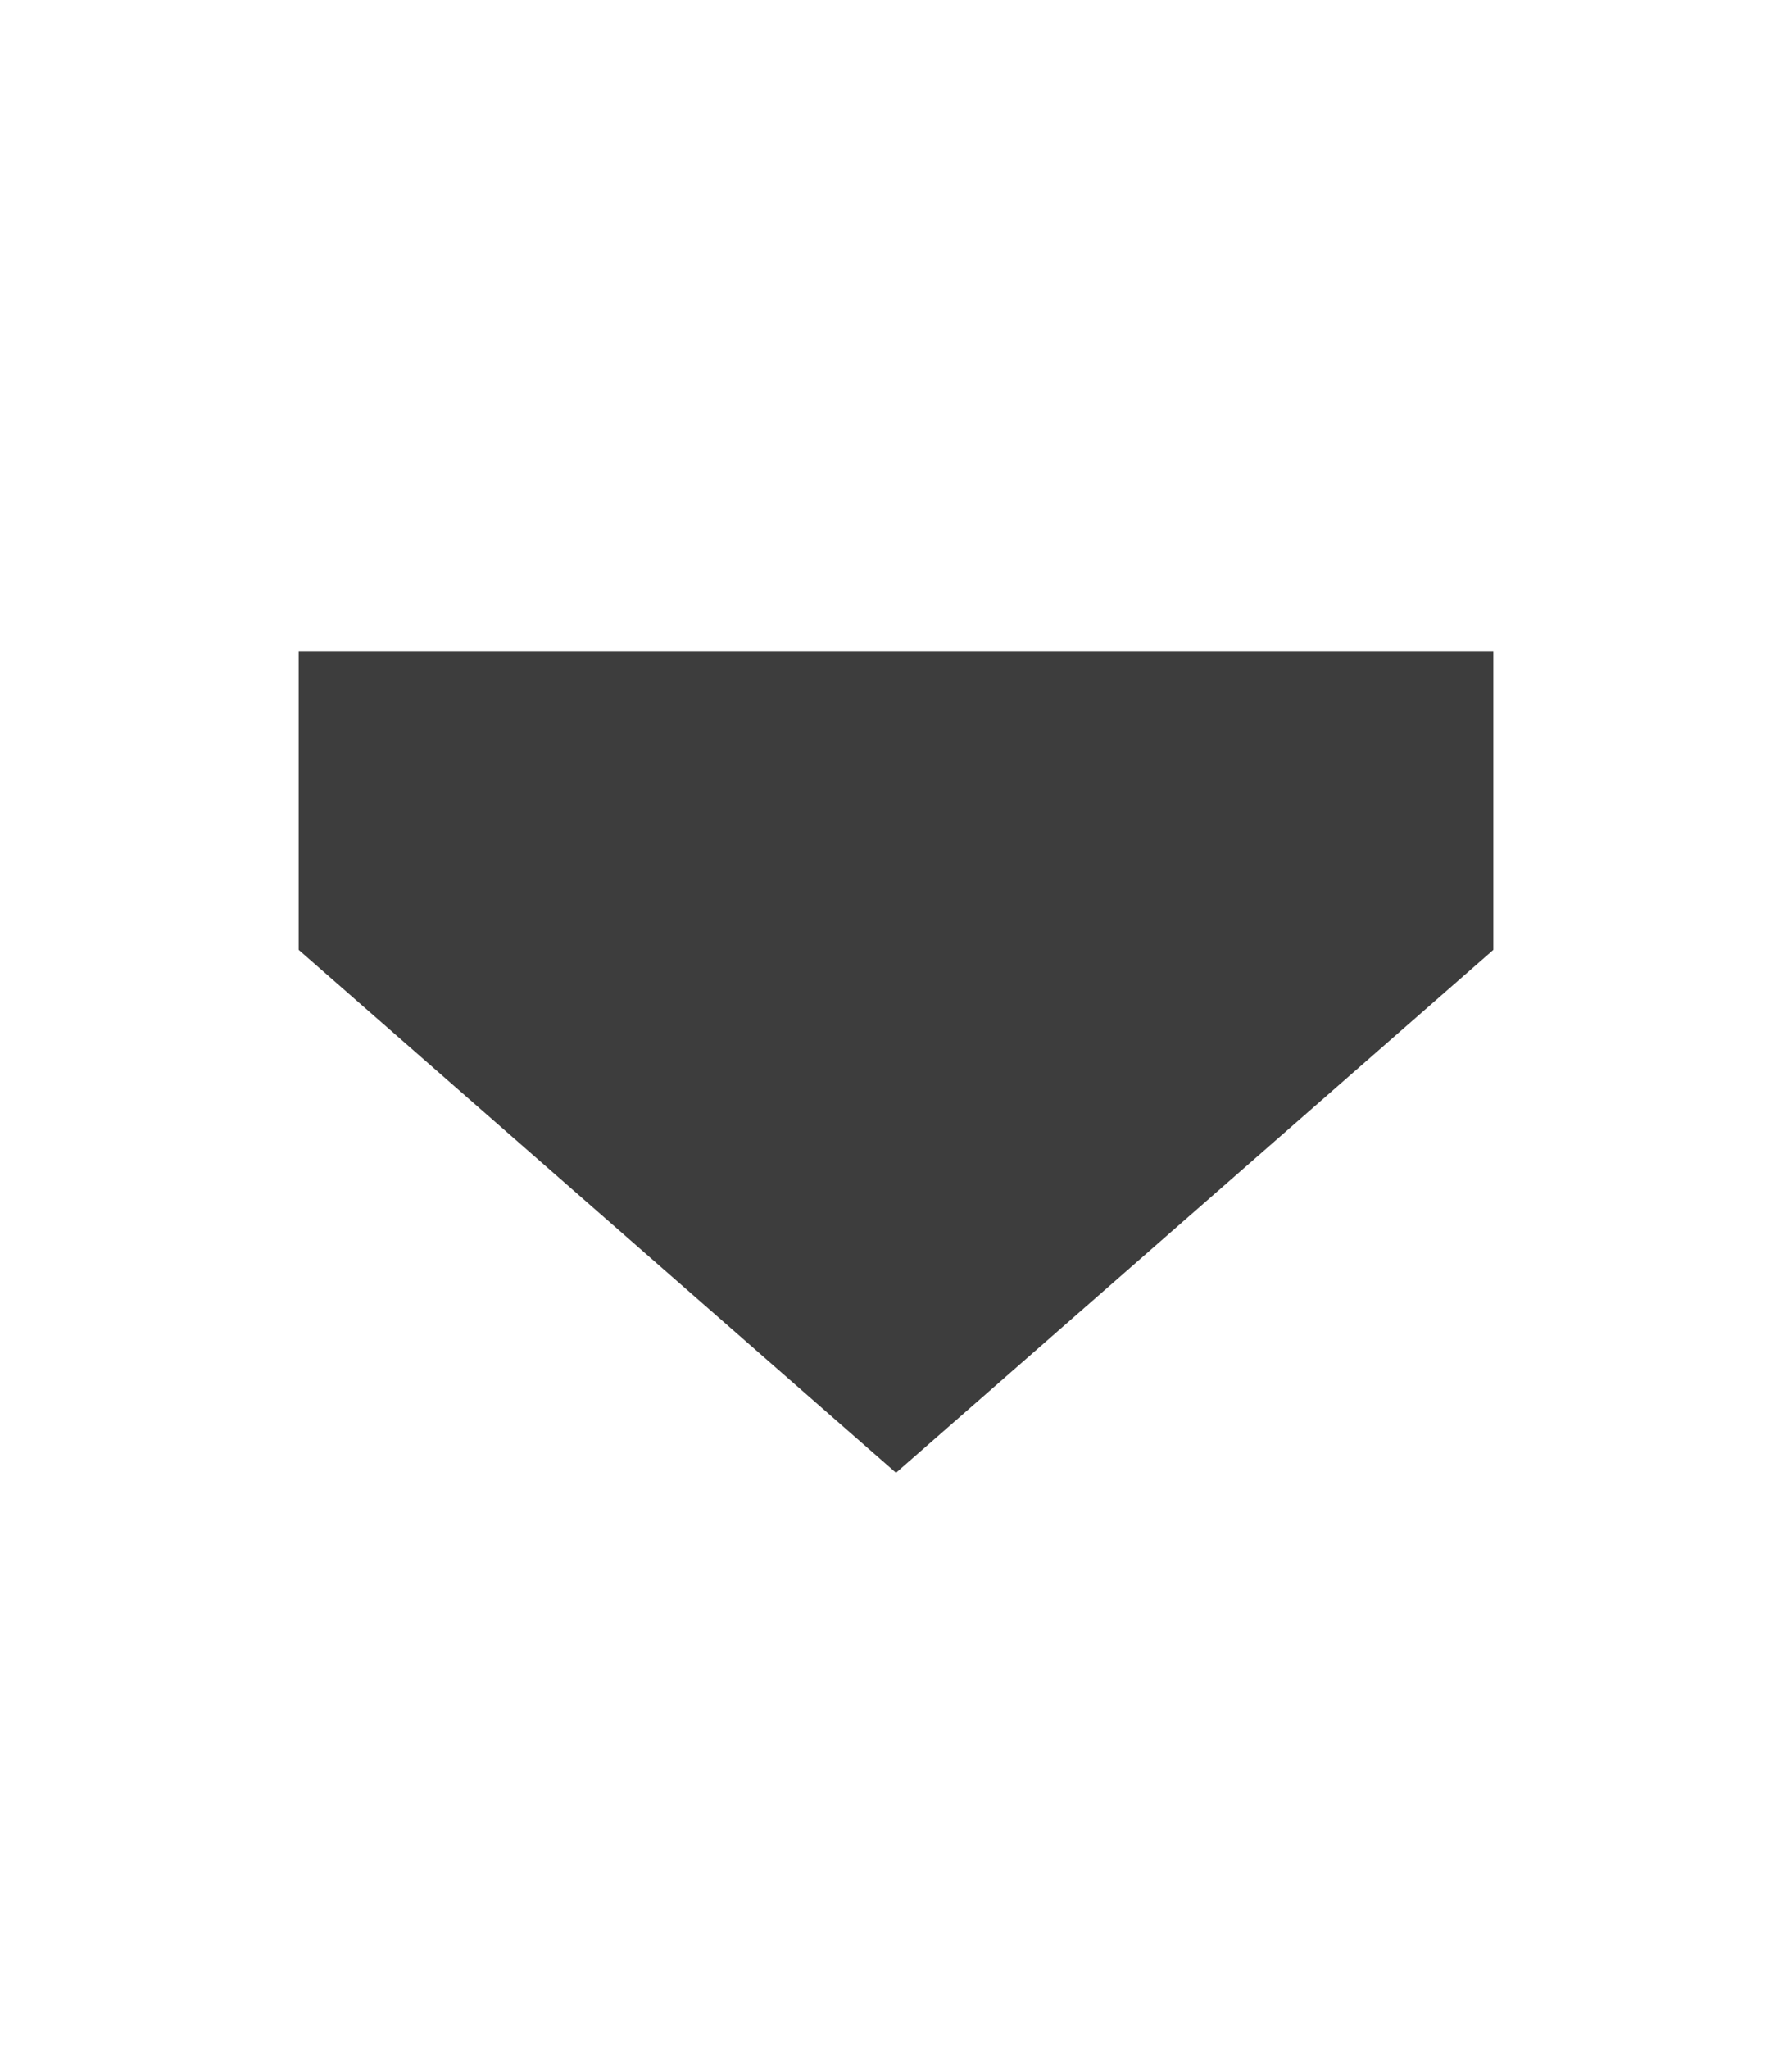 <?xml version="1.0" standalone="no"?><!DOCTYPE svg PUBLIC "-//W3C//DTD SVG 1.1//EN" "http://www.w3.org/Graphics/SVG/1.1/DTD/svg11.dtd"><svg t="1591065484392" class="icon" viewBox="0 0 1024 1024" version="1.1" xmlns="http://www.w3.org/2000/svg" p-id="6472" xmlns:xlink="http://www.w3.org/1999/xlink" width="14" height="16"><defs><style type="text/css"></style></defs><path d="M170.667 298.667h682.667v170.667l-341.333 298.667-341.333-298.667z" fill="#3D3D3D" p-id="6473"></path></svg>